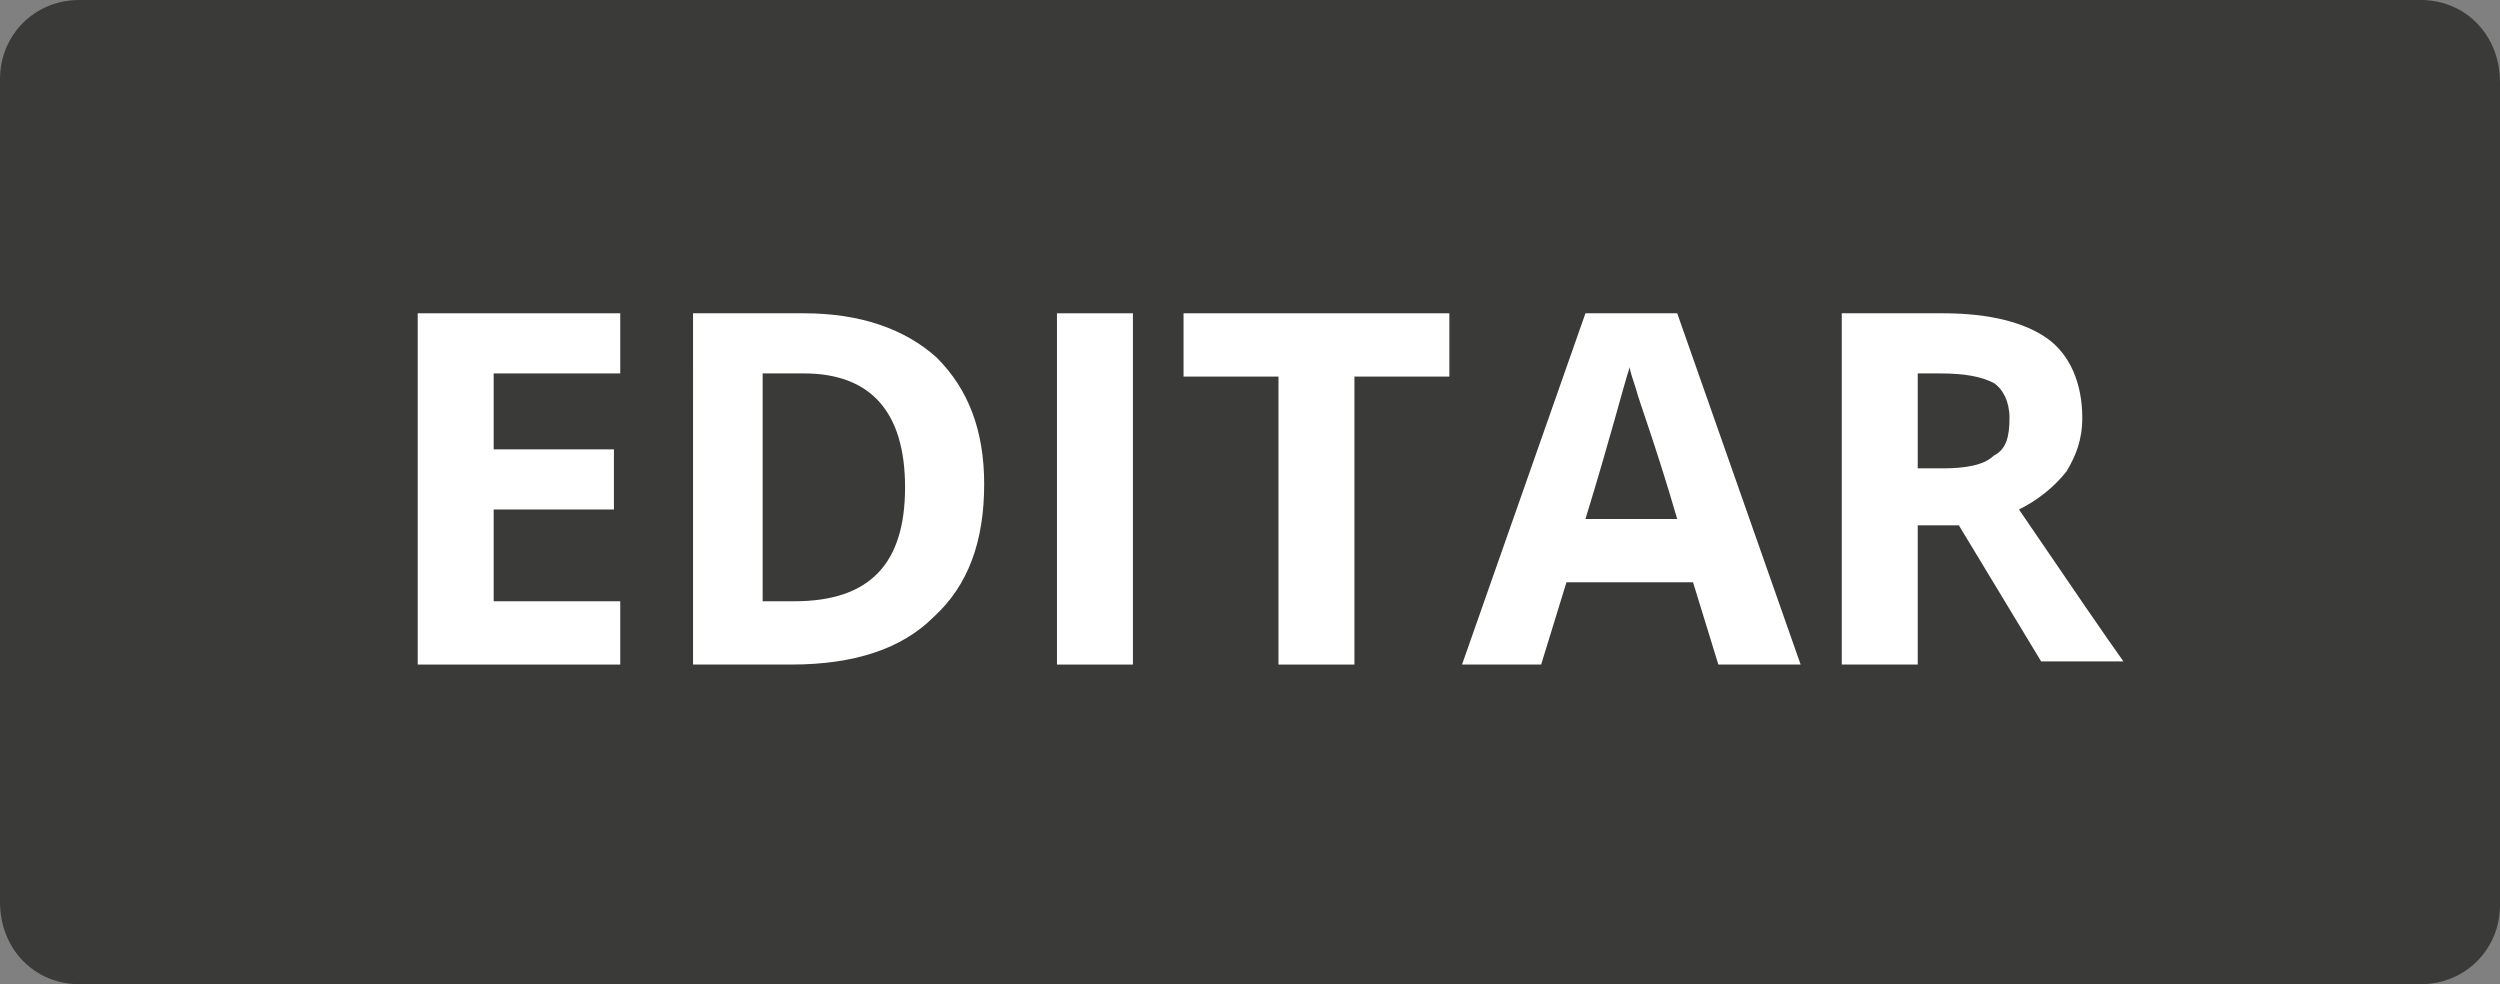 <?xml version="1.0" encoding="utf-8"?>
<!-- Generator: Adobe Illustrator 22.1.0, SVG Export Plug-In . SVG Version: 6.00 Build 0)  -->
<svg version="1.1" id="Capa_1" xmlns="http://www.w3.org/2000/svg" xmlns:xlink="http://www.w3.org/1999/xlink" x="0px" y="0px"
	 viewBox="0 0 79 31.1" style="enable-background:new 0 0 79 31.1;" xml:space="preserve">
<rect x="0" y="0" width="79" height="31.1" fill="#808080" stroke="none"/>
<style type="text/css">
	.st0{fill:#B52728;}
	.st1{fill:#3A3B38;}
	.st2{fill:#929292;}
	.st3{fill:#6B6B6B;}
	.st4{fill:#9D9D9D;}
	.st5{fill:#FFFFFF;}
	.st6{fill:#C0C0C0;}
	.st7{opacity:0.5;}
	.st8{fill:#3A3C39;}
	.st9{fill:#C22026;}
	.st10{fill:#F2F2F2;}
	.st11{fill:#9E9E9E;}
	.st12{fill:#C1C1C1;}
	.st13{fill:#D3D3D3;}
	.st14{fill:#969696;}
	.st15{opacity:0.85;}
	.st16{fill:#4D4D4D;}
	.st17{fill:none;stroke:#4D4D4D;stroke-width:1.5;stroke-miterlimit:10;}
	.st18{fill:#22BF7C;}
	.st19{fill:#FF8400;}
	.st20{fill:#B0B0B0;}
	.st21{fill:none;stroke:#FFFFFF;stroke-width:1.5;stroke-miterlimit:10;}
	.st22{fill:#CCCCCC;}
	.st23{fill:#444444;}
</style>
<g>
	<path class="st1" d="M2.5,31.1h74c1.4,0,2.5-1.1,2.5-2.5v-26C79,1.1,77.9,0,76.5,0h-74C1.1,0,0,1.1,0,2.5v26
		C0,30,1.1,31.1,2.5,31.1z"/>
</g>
<g>
	<path class="st5" d="M19.6,21h-6.4V9.9h6.4v1.9h-4v2.4h3.8v1.9h-3.8V19h4V21z"/>
	<path class="st5" d="M31.1,15.3c0,1.8-0.5,3.2-1.6,4.2c-1,1-2.5,1.5-4.5,1.5h-3.1V9.9h3.5c1.8,0,3.2,0.5,4.2,1.4
		C30.6,12.3,31.1,13.6,31.1,15.3z M28.6,15.4c0-2.4-1.1-3.6-3.2-3.6h-1.3V19h1C27.5,19,28.6,17.8,28.6,15.4z"/>
	<path class="st5" d="M33.4,21V9.9h2.4V21H33.4z"/>
	<path class="st5" d="M42.8,21h-2.4v-9.1h-3v-2h8.4v2h-3V21z"/>
	<path class="st5" d="M54.3,21l-0.8-2.6h-4L48.7,21h-2.5l3.9-11.1h2.9L56.9,21H54.3z M53,16.4c-0.7-2.4-1.2-3.7-1.3-4.1
		c-0.1-0.3-0.2-0.6-0.2-0.7c-0.2,0.6-0.6,2.2-1.4,4.8H53z"/>
	<path class="st5" d="M60.6,16.7V21h-2.4V9.9h3.2c1.5,0,2.6,0.3,3.3,0.8c0.7,0.5,1.1,1.4,1.1,2.5c0,0.7-0.2,1.2-0.5,1.7
		c-0.4,0.5-0.9,0.9-1.5,1.2c1.7,2.5,2.8,4.1,3.3,4.8h-2.6l-2.6-4.3H60.6z M60.6,14.8h0.8c0.7,0,1.3-0.1,1.6-0.4
		c0.4-0.2,0.5-0.6,0.5-1.2c0-0.5-0.2-0.9-0.5-1.1c-0.4-0.2-0.9-0.3-1.7-0.3h-0.7V14.8z"/>
</g>
</svg>

